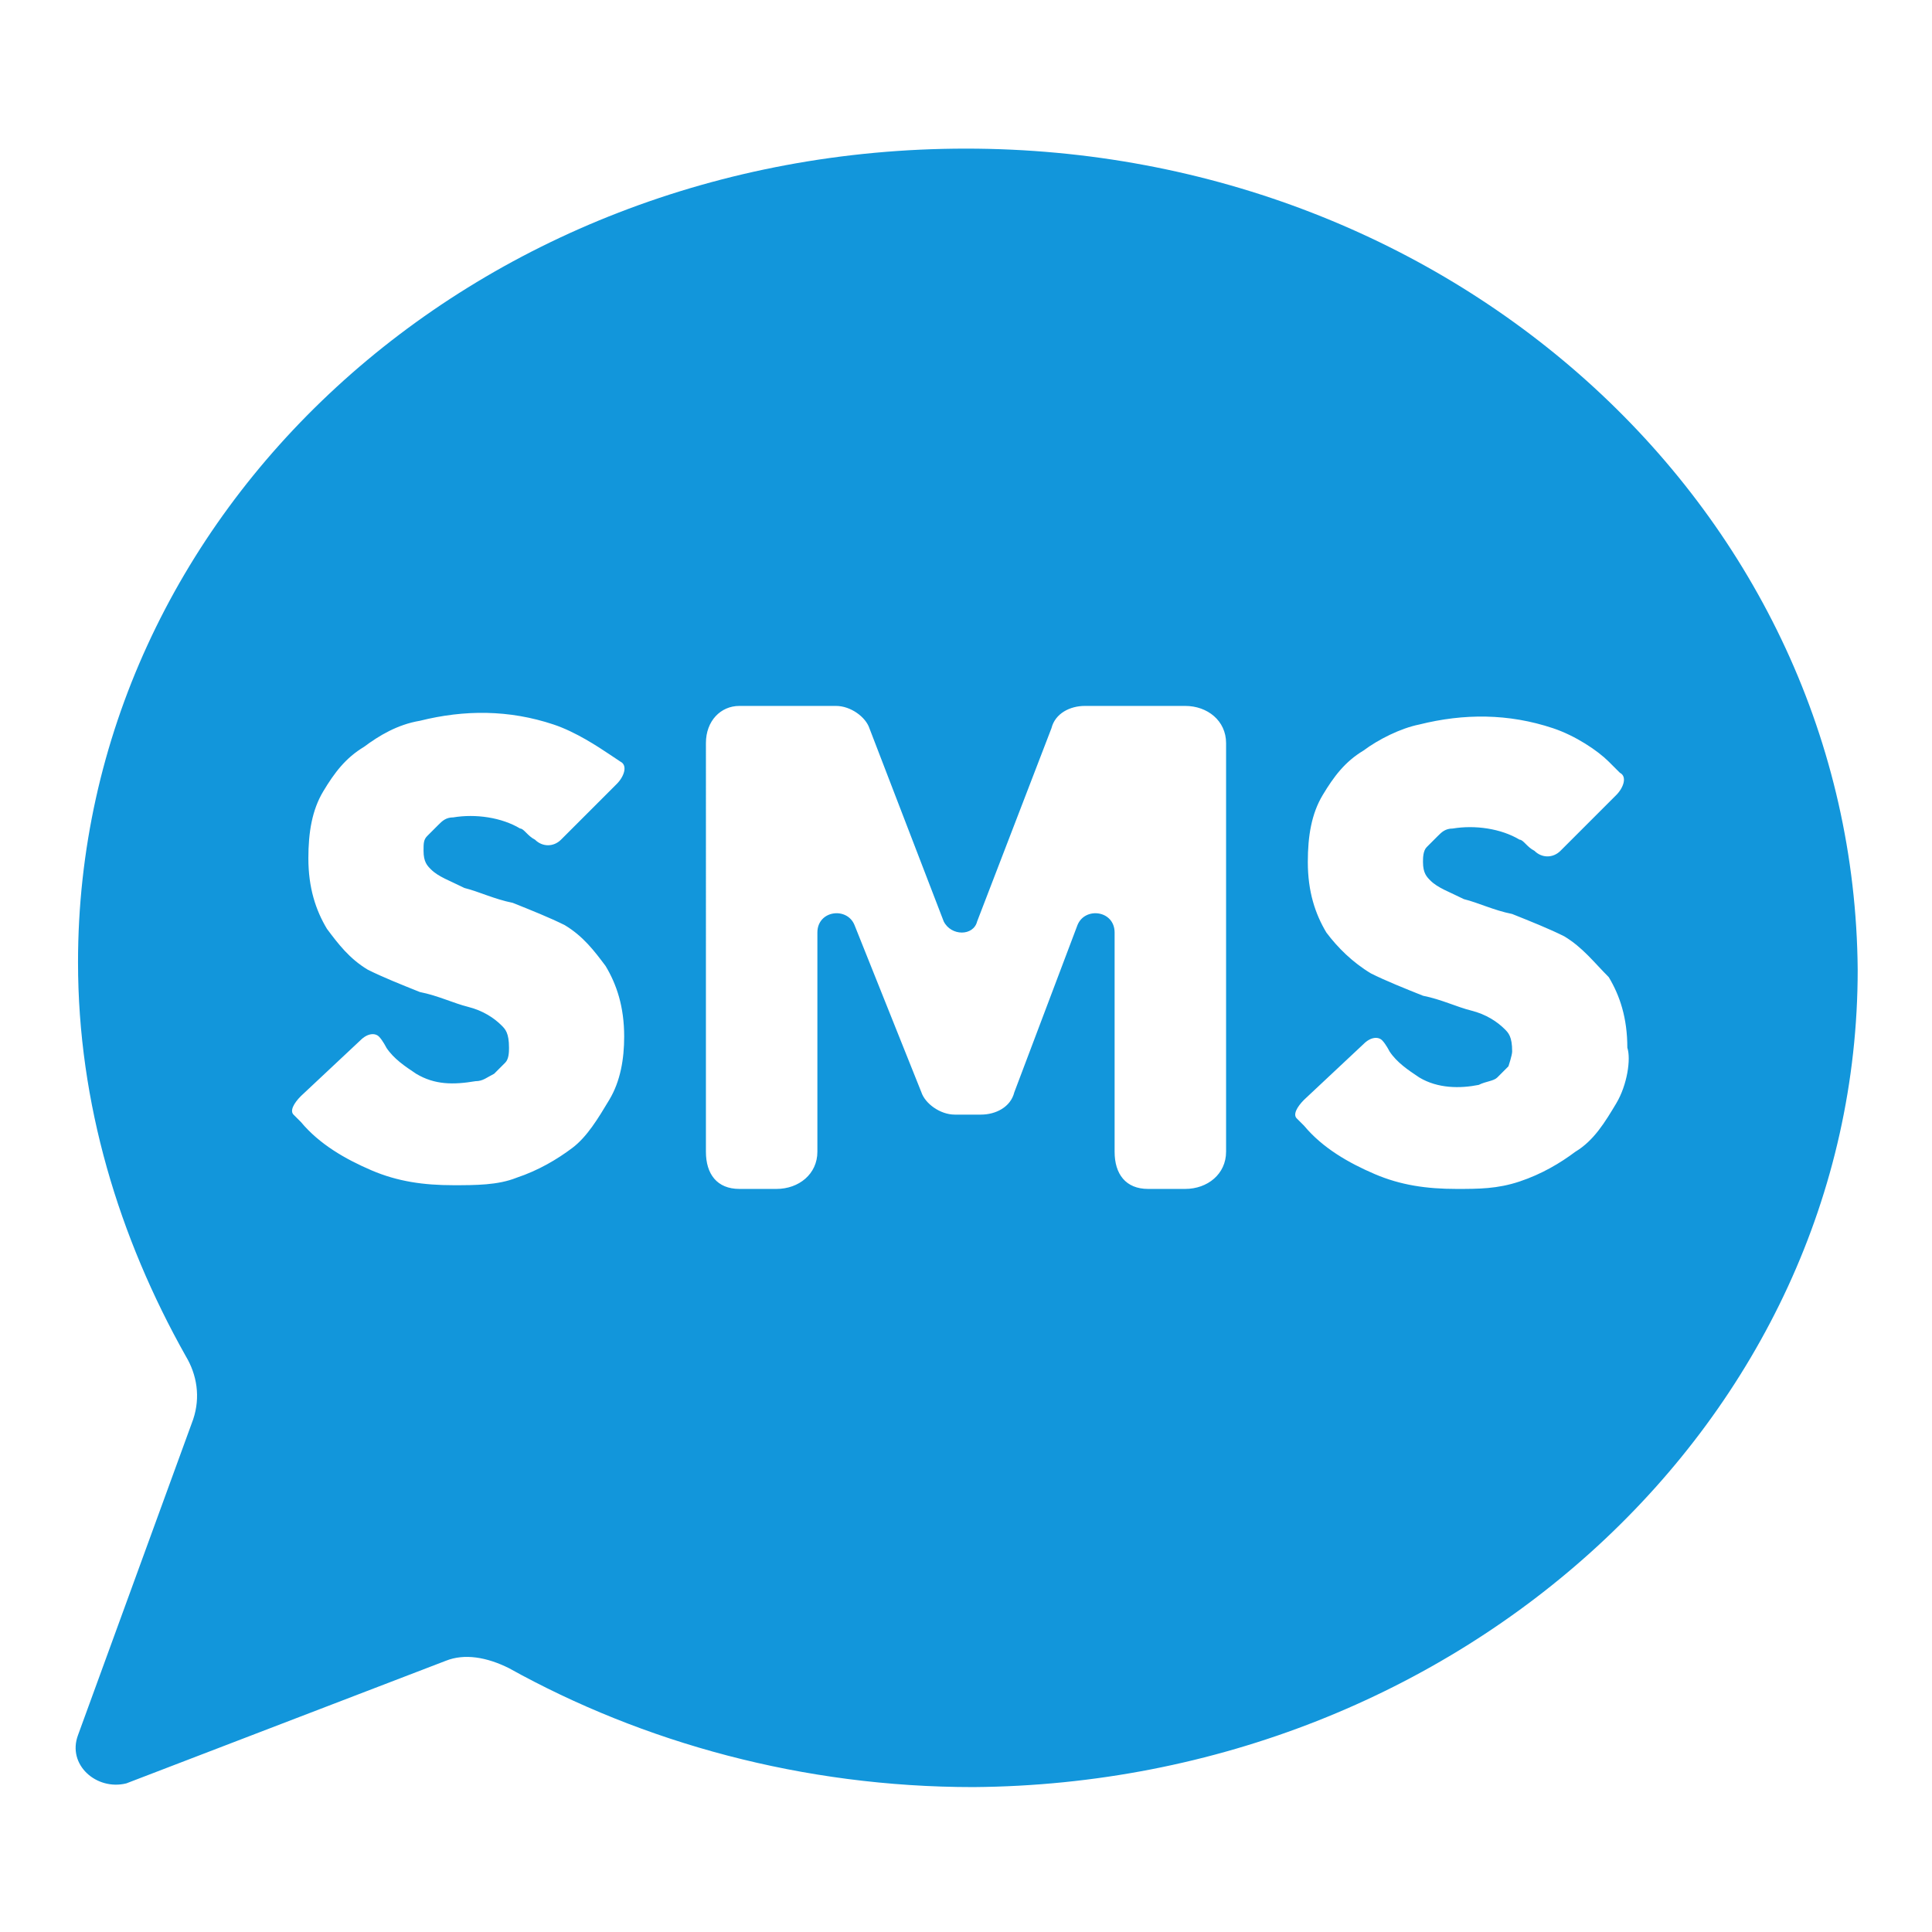 <?xml version="1.0" standalone="no"?><!DOCTYPE svg PUBLIC "-//W3C//DTD SVG 1.1//EN" "http://www.w3.org/Graphics/SVG/1.1/DTD/svg11.dtd"><svg t="1561662466763" class="icon" viewBox="0 0 1024 1024" version="1.1" xmlns="http://www.w3.org/2000/svg" p-id="2920" xmlns:xlink="http://www.w3.org/1999/xlink" width="48" height="48"><defs><style type="text/css"></style></defs><path d="M512 78.769C250.092 78.769 41.354 271.754 41.354 510.031c0 74.831 21.662 145.723 57.108 208.738 5.908 9.846 7.877 21.662 3.938 33.477l-61.046 167.385c-5.908 15.754 9.846 29.538 25.6 25.6l169.354-64.985c9.846-3.938 21.662-1.969 33.477 3.938 70.892 39.385 155.569 63.015 246.154 63.015C773.908 945.231 984.615 752.246 984.615 513.969 982.646 271.754 771.938 78.769 512 78.769z m-189.046 504.123c-5.908 9.846-11.815 19.692-19.692 25.6s-17.723 11.815-29.538 15.754c-9.846 3.938-21.662 3.938-33.477 3.938-15.754 0-29.538-1.969-43.323-7.877-13.785-5.908-27.569-13.785-37.415-25.6l-3.938-3.938c-1.969-1.969 0-5.908 3.938-9.846L191.015 551.385c3.938-3.938 7.877-3.938 9.846-1.969s3.938 5.908 3.938 5.908c3.938 5.908 9.846 9.846 15.754 13.785 9.846 5.908 19.692 5.908 31.508 3.938 3.938 0 5.908-1.969 9.846-3.938l5.908-5.908c1.969-1.969 1.969-5.908 1.969-7.877 0-7.877-1.969-9.846-3.938-11.815-3.938-3.938-9.846-7.877-17.723-9.846s-15.754-5.908-25.6-7.877c-9.846-3.938-19.692-7.877-27.569-11.815-9.846-5.908-15.754-13.785-21.662-21.662-5.908-9.846-9.846-21.662-9.846-37.415 0-13.785 1.969-25.6 7.877-35.446 5.908-9.846 11.815-17.723 21.662-23.631 7.877-5.908 17.723-11.815 29.538-13.785 23.631-5.908 47.262-5.908 70.892 1.969 11.815 3.938 23.631 11.815 29.538 15.754l5.908 3.938c3.938 1.969 1.969 7.877-1.969 11.815l-29.538 29.538c-3.938 3.938-9.846 3.938-13.785 0-3.938-1.969-5.908-5.908-7.877-5.908-9.846-5.908-23.631-7.877-35.446-5.908-3.938 0-5.908 1.969-7.877 3.938l-5.908 5.908c-1.969 1.969-1.969 3.938-1.969 7.877 0 5.908 1.969 7.877 3.938 9.846 3.938 3.938 9.846 5.908 17.723 9.846 7.877 1.969 15.754 5.908 25.6 7.877 9.846 3.938 19.692 7.877 27.569 11.815 9.846 5.908 15.754 13.785 21.662 21.662 5.908 9.846 9.846 21.662 9.846 37.415 0 11.815-1.969 23.631-7.877 33.477zM649.846 610.462c0 11.815-9.846 19.692-21.662 19.692h-19.692c-11.815 0-17.723-7.877-17.723-19.692v-116.185c0-11.815-15.754-13.785-19.692-3.938l-33.477 88.615c-1.969 7.877-9.846 11.815-17.723 11.815h-13.785c-7.877 0-15.754-5.908-17.723-11.815L452.923 490.338c-3.938-9.846-19.692-7.877-19.692 3.938V610.462c0 11.815-9.846 19.692-21.662 19.692h-19.692c-11.815 0-17.723-7.877-17.723-19.692V393.846c0-11.815 7.877-19.692 17.723-19.692h51.2c7.877 0 15.754 5.908 17.723 11.815l39.385 102.4c3.938 7.877 15.754 7.877 17.723 0l39.385-102.4c1.969-7.877 9.846-11.815 17.723-11.815h53.169c11.815 0 21.662 7.877 21.662 19.692v216.615z m206.769-25.6c-5.908 9.846-11.815 19.692-21.662 25.6-7.877 5.908-17.723 11.815-29.538 15.754s-21.662 3.938-33.477 3.938c-15.754 0-29.538-1.969-43.323-7.877-13.785-5.908-27.569-13.785-37.415-25.6l-3.938-3.938c-1.969-1.969 0-5.908 3.938-9.846l31.508-29.538c3.938-3.938 7.877-3.938 9.846-1.969s3.938 5.908 3.938 5.908c3.938 5.908 9.846 9.846 15.754 13.785 9.846 5.908 21.662 5.908 31.508 3.938 3.938-1.969 7.877-1.969 9.846-3.938l5.908-5.908s1.969-5.908 1.969-7.877c0-7.877-1.969-9.846-3.938-11.815-3.938-3.938-9.846-7.877-17.723-9.846s-15.754-5.908-25.6-7.877c-9.846-3.938-19.692-7.877-27.569-11.815-9.846-5.908-17.723-13.785-23.631-21.662-5.908-9.846-9.846-21.662-9.846-37.415 0-13.785 1.969-25.6 7.877-35.446 5.908-9.846 11.815-17.723 21.662-23.631 7.877-5.908 19.692-11.815 29.538-13.785 23.631-5.908 47.262-5.908 70.892 1.969 11.815 3.938 23.631 11.815 29.538 17.723l5.908 5.908c3.938 1.969 1.969 7.877-1.969 11.815L827.077 450.954c-3.938 3.938-9.846 3.938-13.785 0-3.938-1.969-5.908-5.908-7.877-5.908-9.846-5.908-23.631-7.877-35.446-5.908-3.938 0-5.908 1.969-7.877 3.938l-5.908 5.908c-1.969 1.969-1.969 5.908-1.969 7.877 0 5.908 1.969 7.877 3.938 9.846 3.938 3.938 9.846 5.908 17.723 9.846 7.877 1.969 15.754 5.908 25.6 7.877 9.846 3.938 19.692 7.877 27.569 11.815 9.846 5.908 15.754 13.785 23.631 21.662 5.908 9.846 9.846 21.662 9.846 37.415 1.969 5.908 0 19.692-5.908 29.538z" p-id="2921" fill="#1296db"></path></svg>